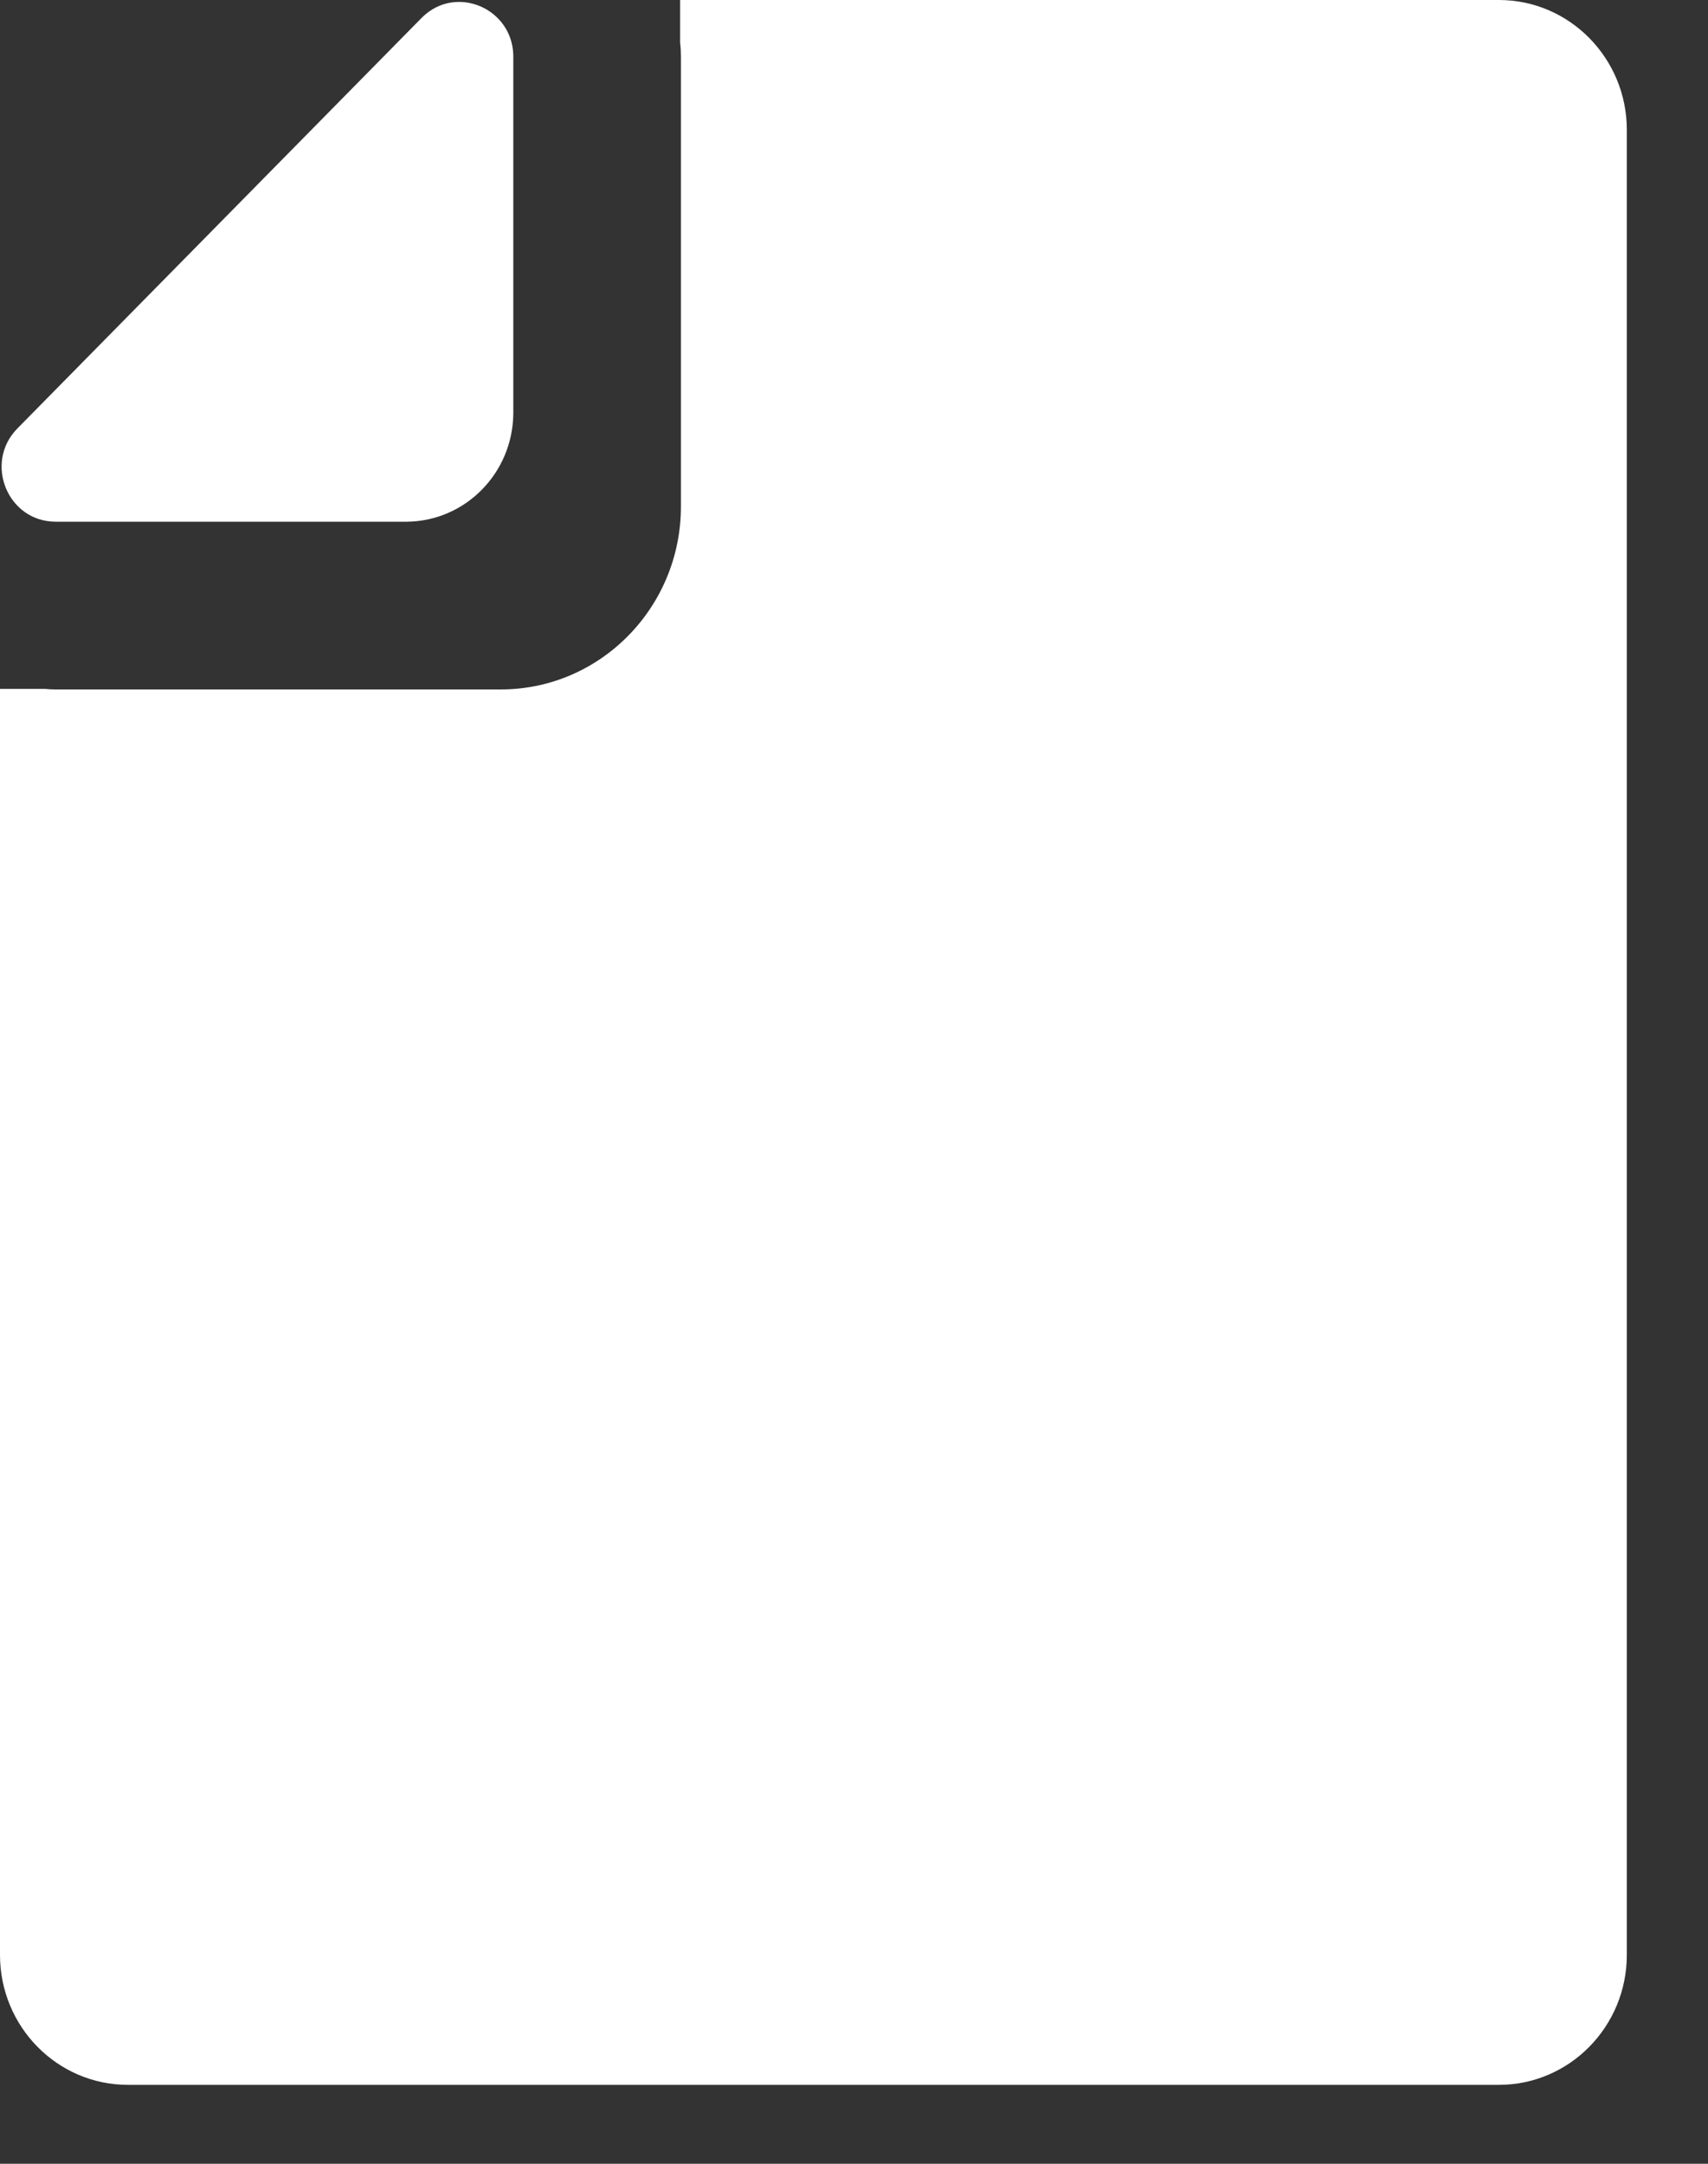 <?xml version="1.0" encoding="utf-8"?>
<svg width="15px" height="19px" viewBox="0 0 15 19" version="1.1" xmlns:xlink="http://www.w3.org/1999/xlink" xmlns="http://www.w3.org/2000/svg">
  <rect x="0" y="0" width="15" height="19" fill="#333333" stroke="none"/>
  <g id="file-4">
    <path d="M8.809 18.307L13.164 18.307C13.783 18.307 14.287 17.796 14.287 17.166L14.287 2.337L14.287 1.14C14.287 0.511 13.783 0 13.164 0L7.142 0L5.973 0L5.973 0.377C5.978 0.416 5.98 0.457 5.98 0.498L5.98 2.984L5.98 4.448C5.98 5.334 5.271 6.054 4.398 6.054L2.936 6.054L0.488 6.054C0.456 6.054 0.423 6.052 0.391 6.049L0 6.049L0 17.166C0 17.796 0.503 18.307 1.123 18.307L2.355 18.307L7.142 18.307L8.809 18.307Z" id="Shape" fill="#FFFFFF" fill-rule="evenodd" stroke="none" />
    <path d="M0.475 4.564L3.551 4.564C3.553 4.564 3.557 4.564 3.56 4.564C4.073 4.559 4.489 4.137 4.494 3.615C4.494 3.613 4.494 3.609 4.494 3.607L4.494 0.481C4.494 0.192 4.26 0 4.018 0C3.901 0 3.785 0.043 3.687 0.142L0.139 3.745C-0.158 4.046 0.052 4.564 0.475 4.564Z" transform="translate(0.014 0.017)" id="Path" fill="#FFFFFF" stroke="none" />
  </g>
</svg>